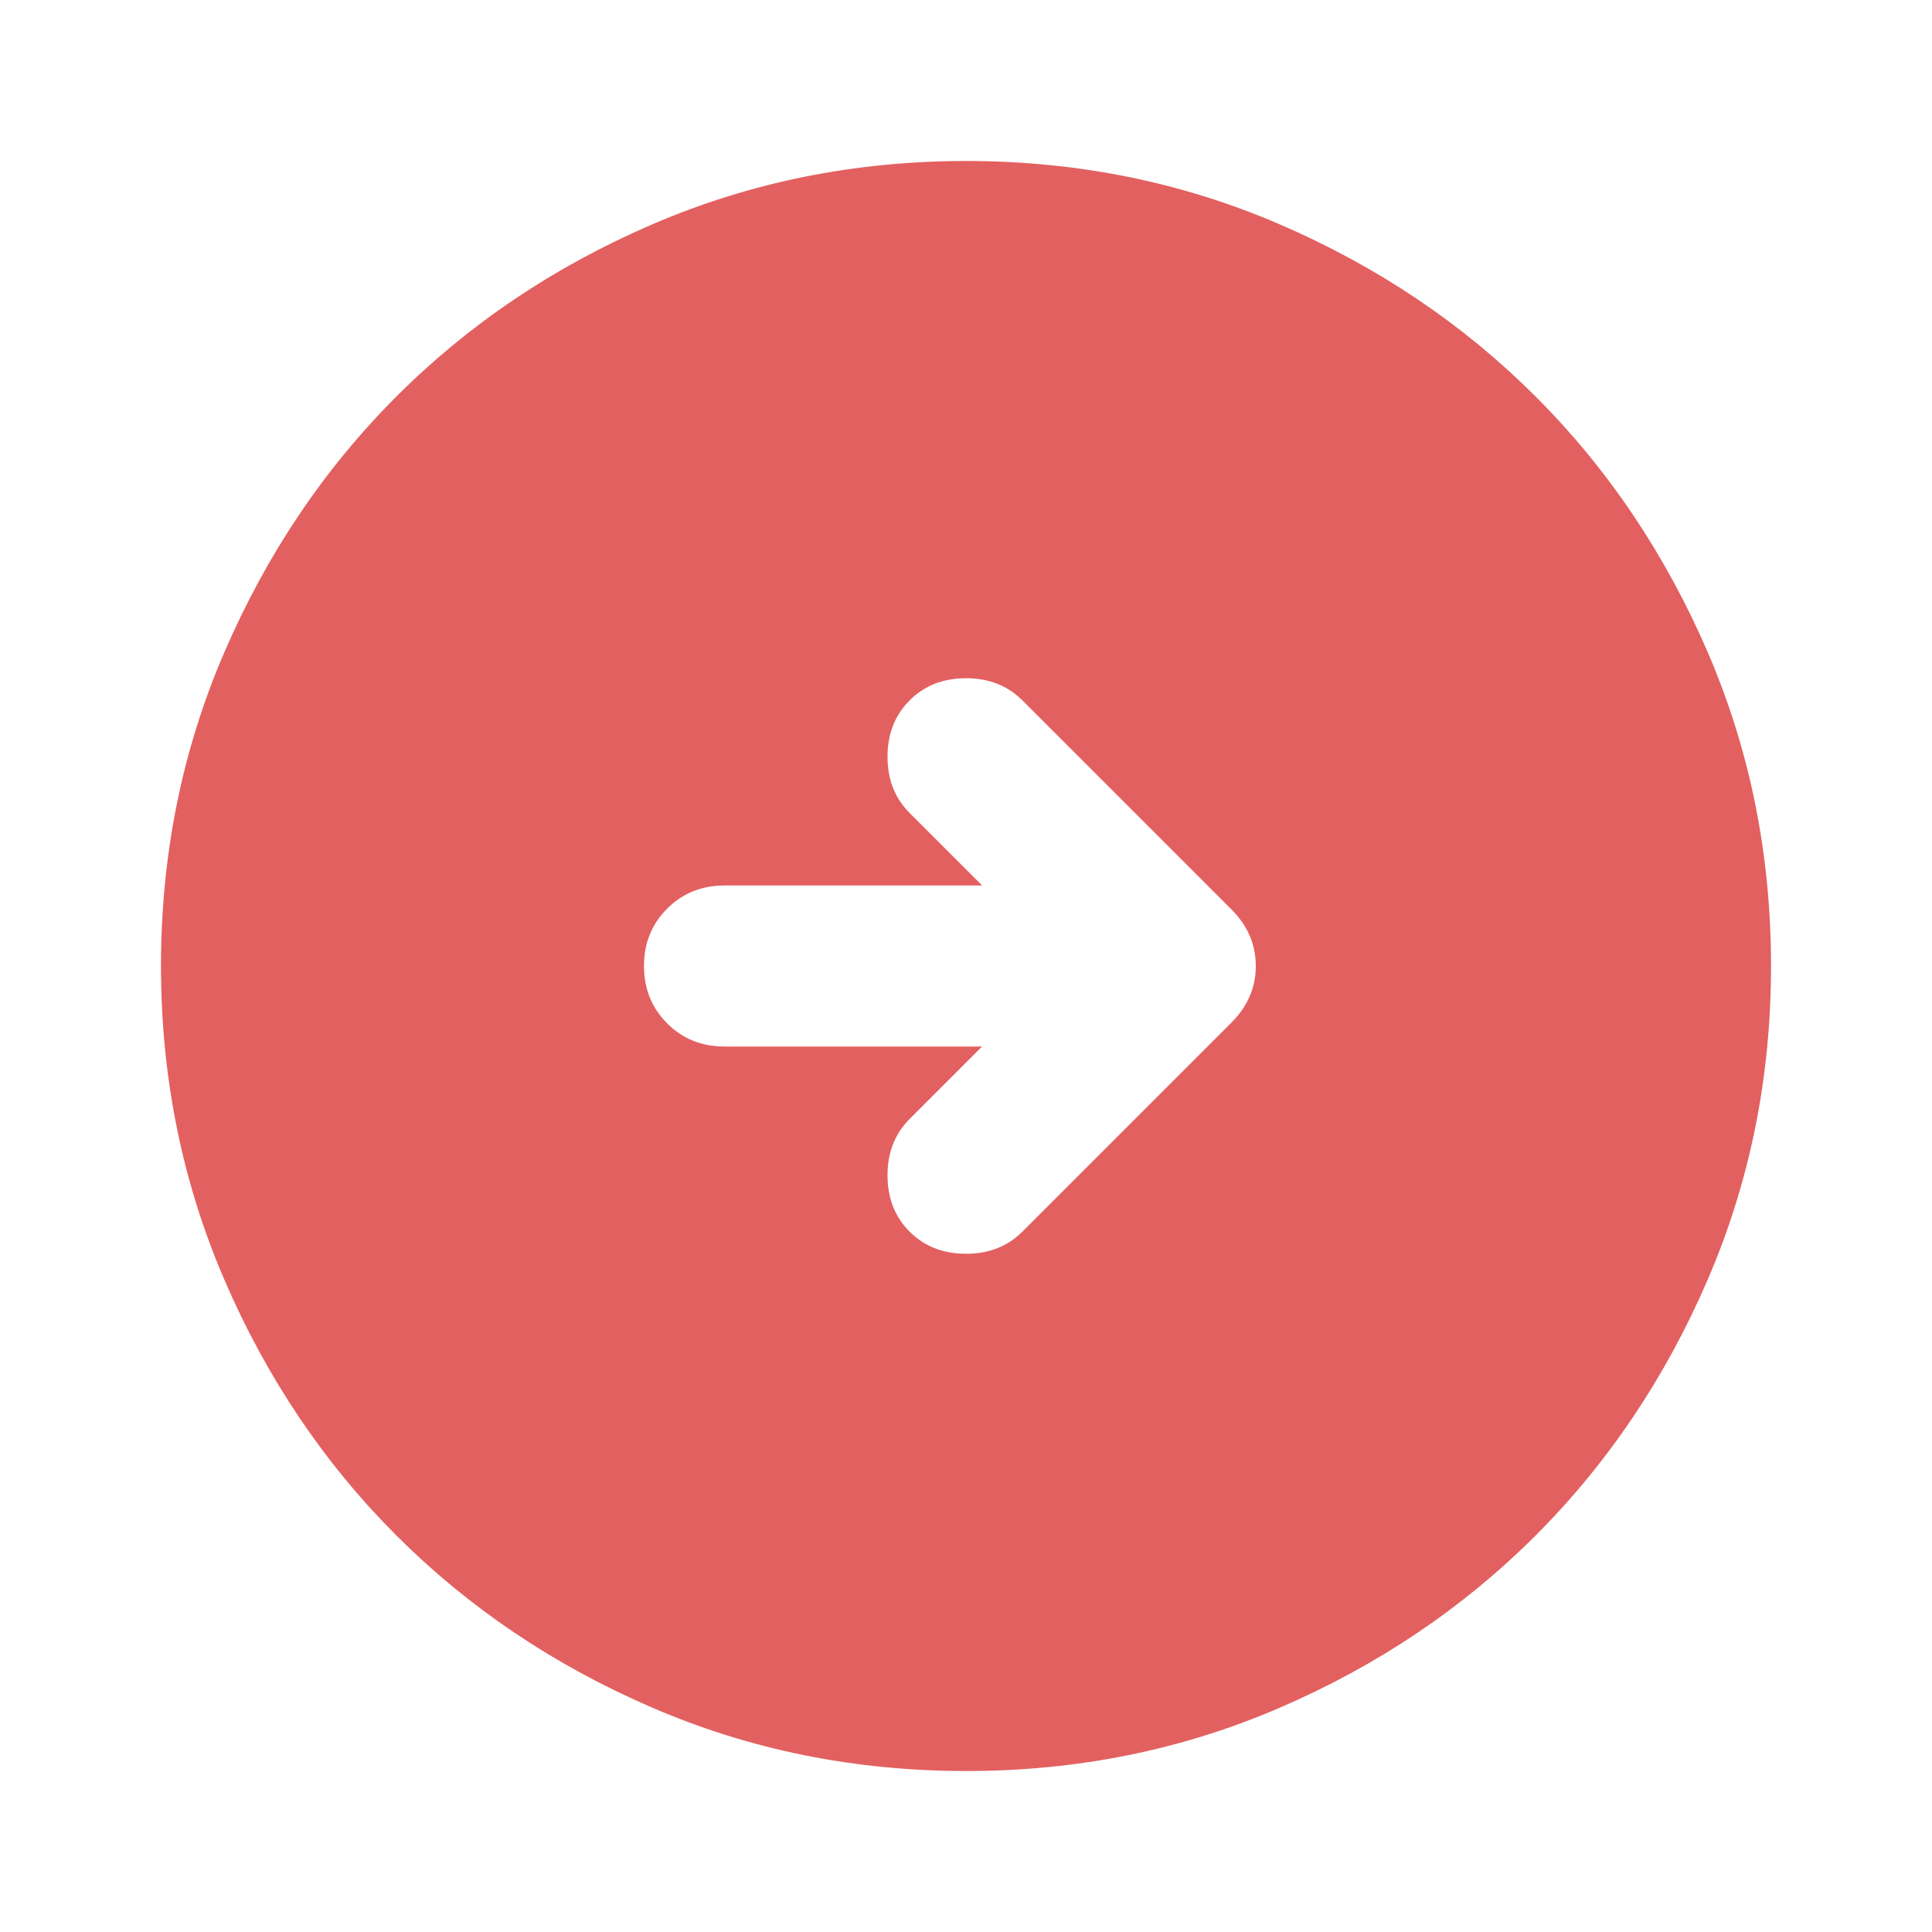 <?xml version="1.0" encoding="UTF-8" standalone="no"?><svg width='40' height='40' viewBox='0 0 40 40' fill='none' xmlns='http://www.w3.org/2000/svg'>
<path d='M20 36.667C17.694 36.667 15.528 36.229 13.5 35.353C11.472 34.478 9.708 33.291 8.208 31.792C6.708 30.292 5.521 28.528 4.647 26.5C3.772 24.472 3.334 22.306 3.333 20C3.333 17.694 3.771 15.528 4.647 13.5C5.522 11.472 6.709 9.708 8.208 8.208C9.708 6.708 11.472 5.521 13.5 4.647C15.528 3.772 17.694 3.334 20 3.333C22.305 3.333 24.472 3.771 26.5 4.647C28.528 5.522 30.292 6.709 31.792 8.208C33.292 9.708 34.479 11.472 35.355 13.5C36.23 15.528 36.668 17.694 36.667 20C36.667 22.306 36.229 24.472 35.353 26.5C34.478 28.528 33.291 30.292 31.792 31.792C30.292 33.292 28.528 34.479 26.5 35.355C24.472 36.231 22.305 36.668 20 36.667ZM20.333 21.667L18.833 23.167C18.528 23.472 18.375 23.861 18.375 24.333C18.375 24.806 18.528 25.194 18.833 25.5C19.139 25.806 19.528 25.958 20 25.958C20.472 25.958 20.861 25.806 21.167 25.5L25.5 21.167C25.833 20.833 26 20.444 26 20C26 19.556 25.833 19.167 25.5 18.833L21.167 14.5C20.861 14.194 20.472 14.042 20 14.042C19.528 14.042 19.139 14.194 18.833 14.5C18.528 14.806 18.375 15.194 18.375 15.667C18.375 16.139 18.528 16.528 18.833 16.833L20.333 18.333H15C14.528 18.333 14.132 18.493 13.812 18.813C13.492 19.133 13.332 19.529 13.333 20C13.333 20.472 13.493 20.868 13.813 21.188C14.133 21.508 14.529 21.668 15 21.667H20.333Z' fill='#E36060'/>
</svg>
